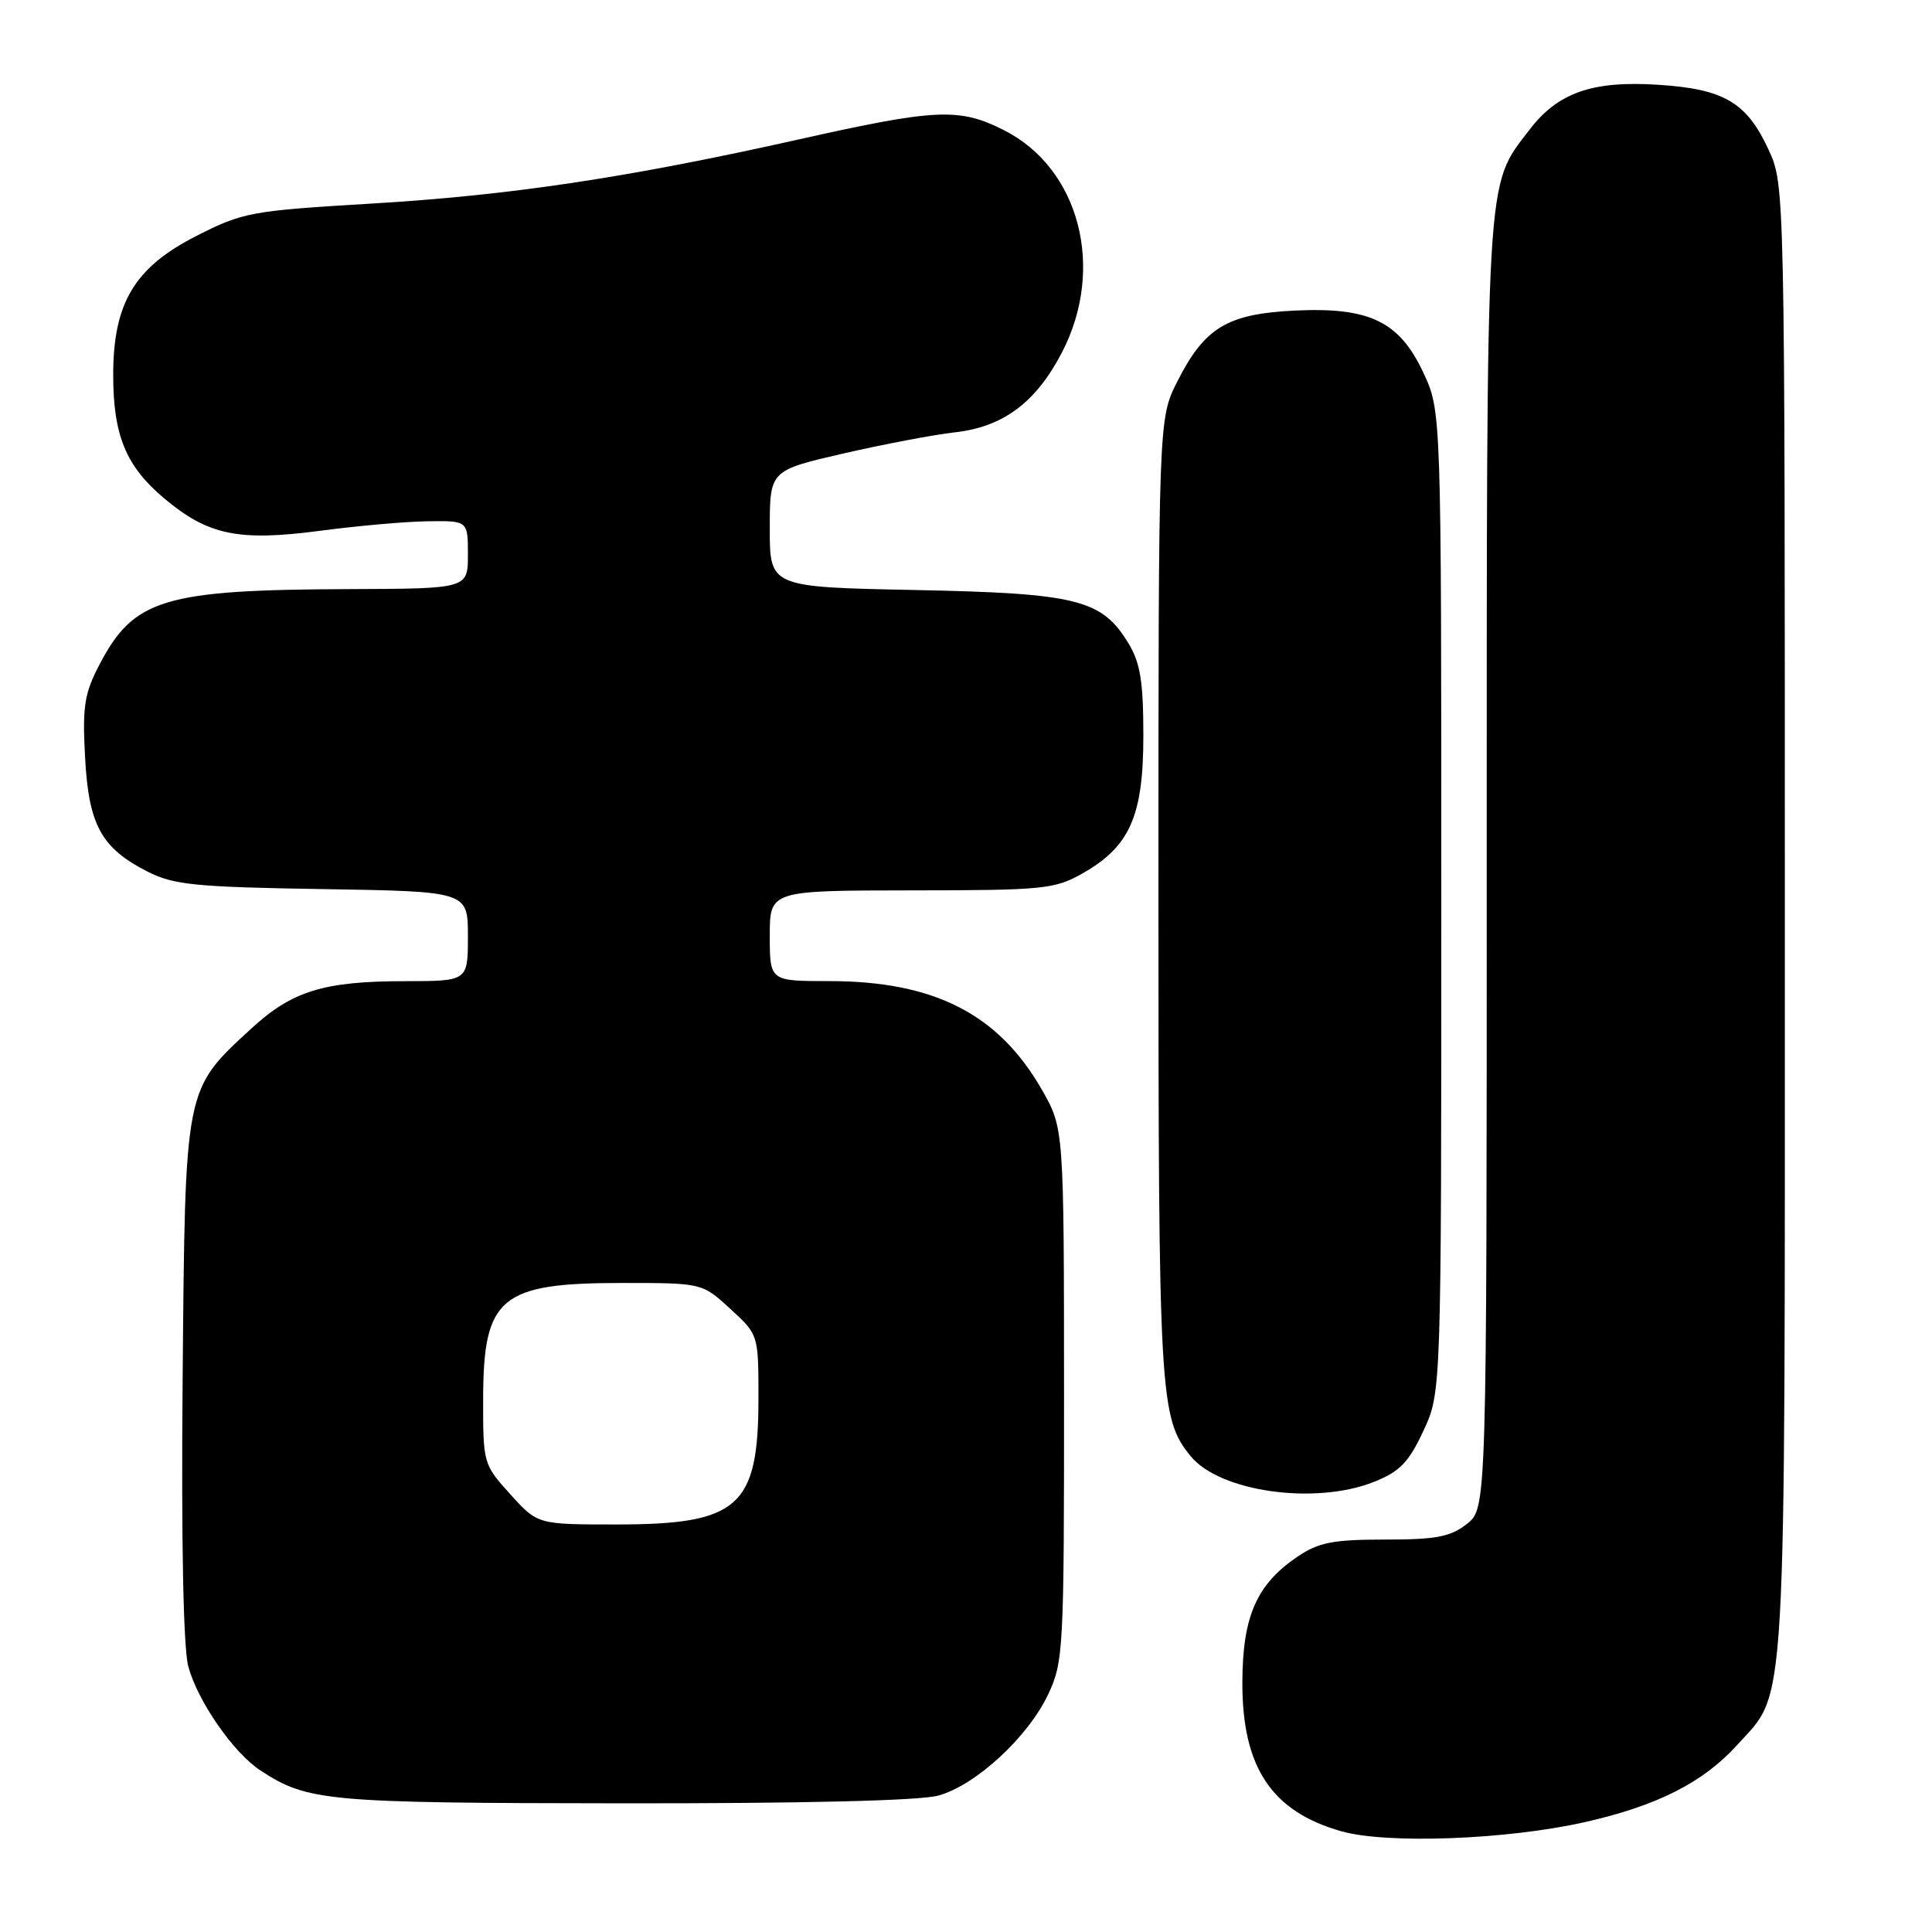 <?xml version="1.0" encoding="UTF-8" standalone="no"?>
<!DOCTYPE svg PUBLIC "-//W3C//DTD SVG 1.1//EN" "http://www.w3.org/Graphics/SVG/1.1/DTD/svg11.dtd" >
<svg xmlns="http://www.w3.org/2000/svg" xmlns:xlink="http://www.w3.org/1999/xlink" version="1.1" viewBox="0 0 256 256">
 <g >
 <path fill="currentColor"
d=" M 210.00 241.44 C 219.58 239.28 225.70 236.18 230.19 231.21 C 236.82 223.88 236.50 229.34 236.50 122.00 C 236.50 24.50 236.50 24.50 234.34 19.83 C 231.44 13.55 228.44 11.79 219.69 11.23 C 210.99 10.67 206.41 12.28 202.65 17.21 C 196.81 24.87 197.00 21.64 197.00 114.55 C 197.00 199.85 197.00 199.85 194.37 201.93 C 192.19 203.64 190.31 204.00 183.51 204.00 C 176.64 204.00 174.75 204.37 171.95 206.25 C 166.51 209.92 164.65 214.15 164.62 222.90 C 164.58 234.15 168.48 240.03 177.72 242.65 C 183.78 244.37 199.69 243.77 210.00 241.44 Z  M 124.35 237.92 C 129.32 236.54 136.25 230.14 138.91 224.47 C 140.91 220.22 141.00 218.45 140.99 184.76 C 140.98 149.50 140.98 149.50 138.04 144.37 C 132.29 134.34 123.77 130.00 109.84 130.00 C 102.00 130.00 102.00 130.00 102.00 124.00 C 102.00 118.00 102.00 118.00 120.75 117.98 C 138.29 117.97 139.75 117.82 143.44 115.73 C 149.71 112.18 151.50 108.13 151.50 97.50 C 151.50 90.34 151.10 87.84 149.54 85.27 C 146.01 79.43 142.76 78.61 121.25 78.18 C 102.00 77.79 102.00 77.79 102.00 70.06 C 102.00 62.34 102.00 62.34 111.75 60.09 C 117.11 58.86 123.75 57.60 126.50 57.29 C 132.92 56.58 137.27 53.34 140.72 46.69 C 146.50 35.53 143.04 22.31 133.03 17.25 C 127.10 14.25 124.06 14.39 105.81 18.48 C 83.08 23.57 67.57 25.89 49.00 26.99 C 33.28 27.93 32.19 28.13 26.07 31.24 C 17.83 35.42 15.00 40.13 15.00 49.69 C 15.00 57.69 16.69 61.79 21.76 66.04 C 27.57 70.92 31.59 71.76 42.43 70.33 C 47.42 69.67 53.86 69.10 56.75 69.07 C 62.00 69.00 62.00 69.00 62.00 73.50 C 62.00 78.00 62.00 78.00 46.25 78.06 C 21.69 78.15 17.73 79.35 13.18 88.06 C 11.18 91.88 10.91 93.59 11.27 100.29 C 11.74 109.31 13.41 112.37 19.56 115.50 C 23.02 117.25 25.86 117.54 42.75 117.81 C 62.00 118.12 62.00 118.12 62.00 124.06 C 62.00 130.00 62.00 130.00 53.75 130.01 C 42.90 130.01 38.72 131.30 33.31 136.28 C 24.41 144.48 24.54 143.83 24.20 182.71 C 24.01 204.34 24.29 218.35 24.95 220.81 C 26.18 225.40 30.93 232.25 34.49 234.58 C 40.76 238.69 43.14 238.91 82.50 238.95 C 106.55 238.97 121.91 238.60 124.35 237.92 Z  M 182.10 196.34 C 185.48 194.99 186.67 193.76 188.61 189.59 C 190.98 184.50 190.98 184.50 190.98 119.50 C 190.98 54.50 190.98 54.50 188.62 49.42 C 185.42 42.56 181.46 40.66 171.43 41.16 C 162.59 41.61 159.60 43.43 156.00 50.55 C 153.50 55.50 153.50 55.50 153.50 119.00 C 153.50 185.12 153.66 187.91 157.76 192.94 C 161.63 197.69 174.31 199.46 182.10 196.34 Z  M 67.62 198.00 C 64.04 194.03 64.00 193.91 64.02 185.25 C 64.06 171.87 66.31 170.00 82.45 170.00 C 93.03 170.00 93.03 170.00 96.76 173.42 C 100.50 176.85 100.50 176.85 100.50 185.27 C 100.50 199.68 97.89 202.00 81.67 202.00 C 71.23 202.00 71.23 202.00 67.62 198.00 Z "/>
</g>
</svg>